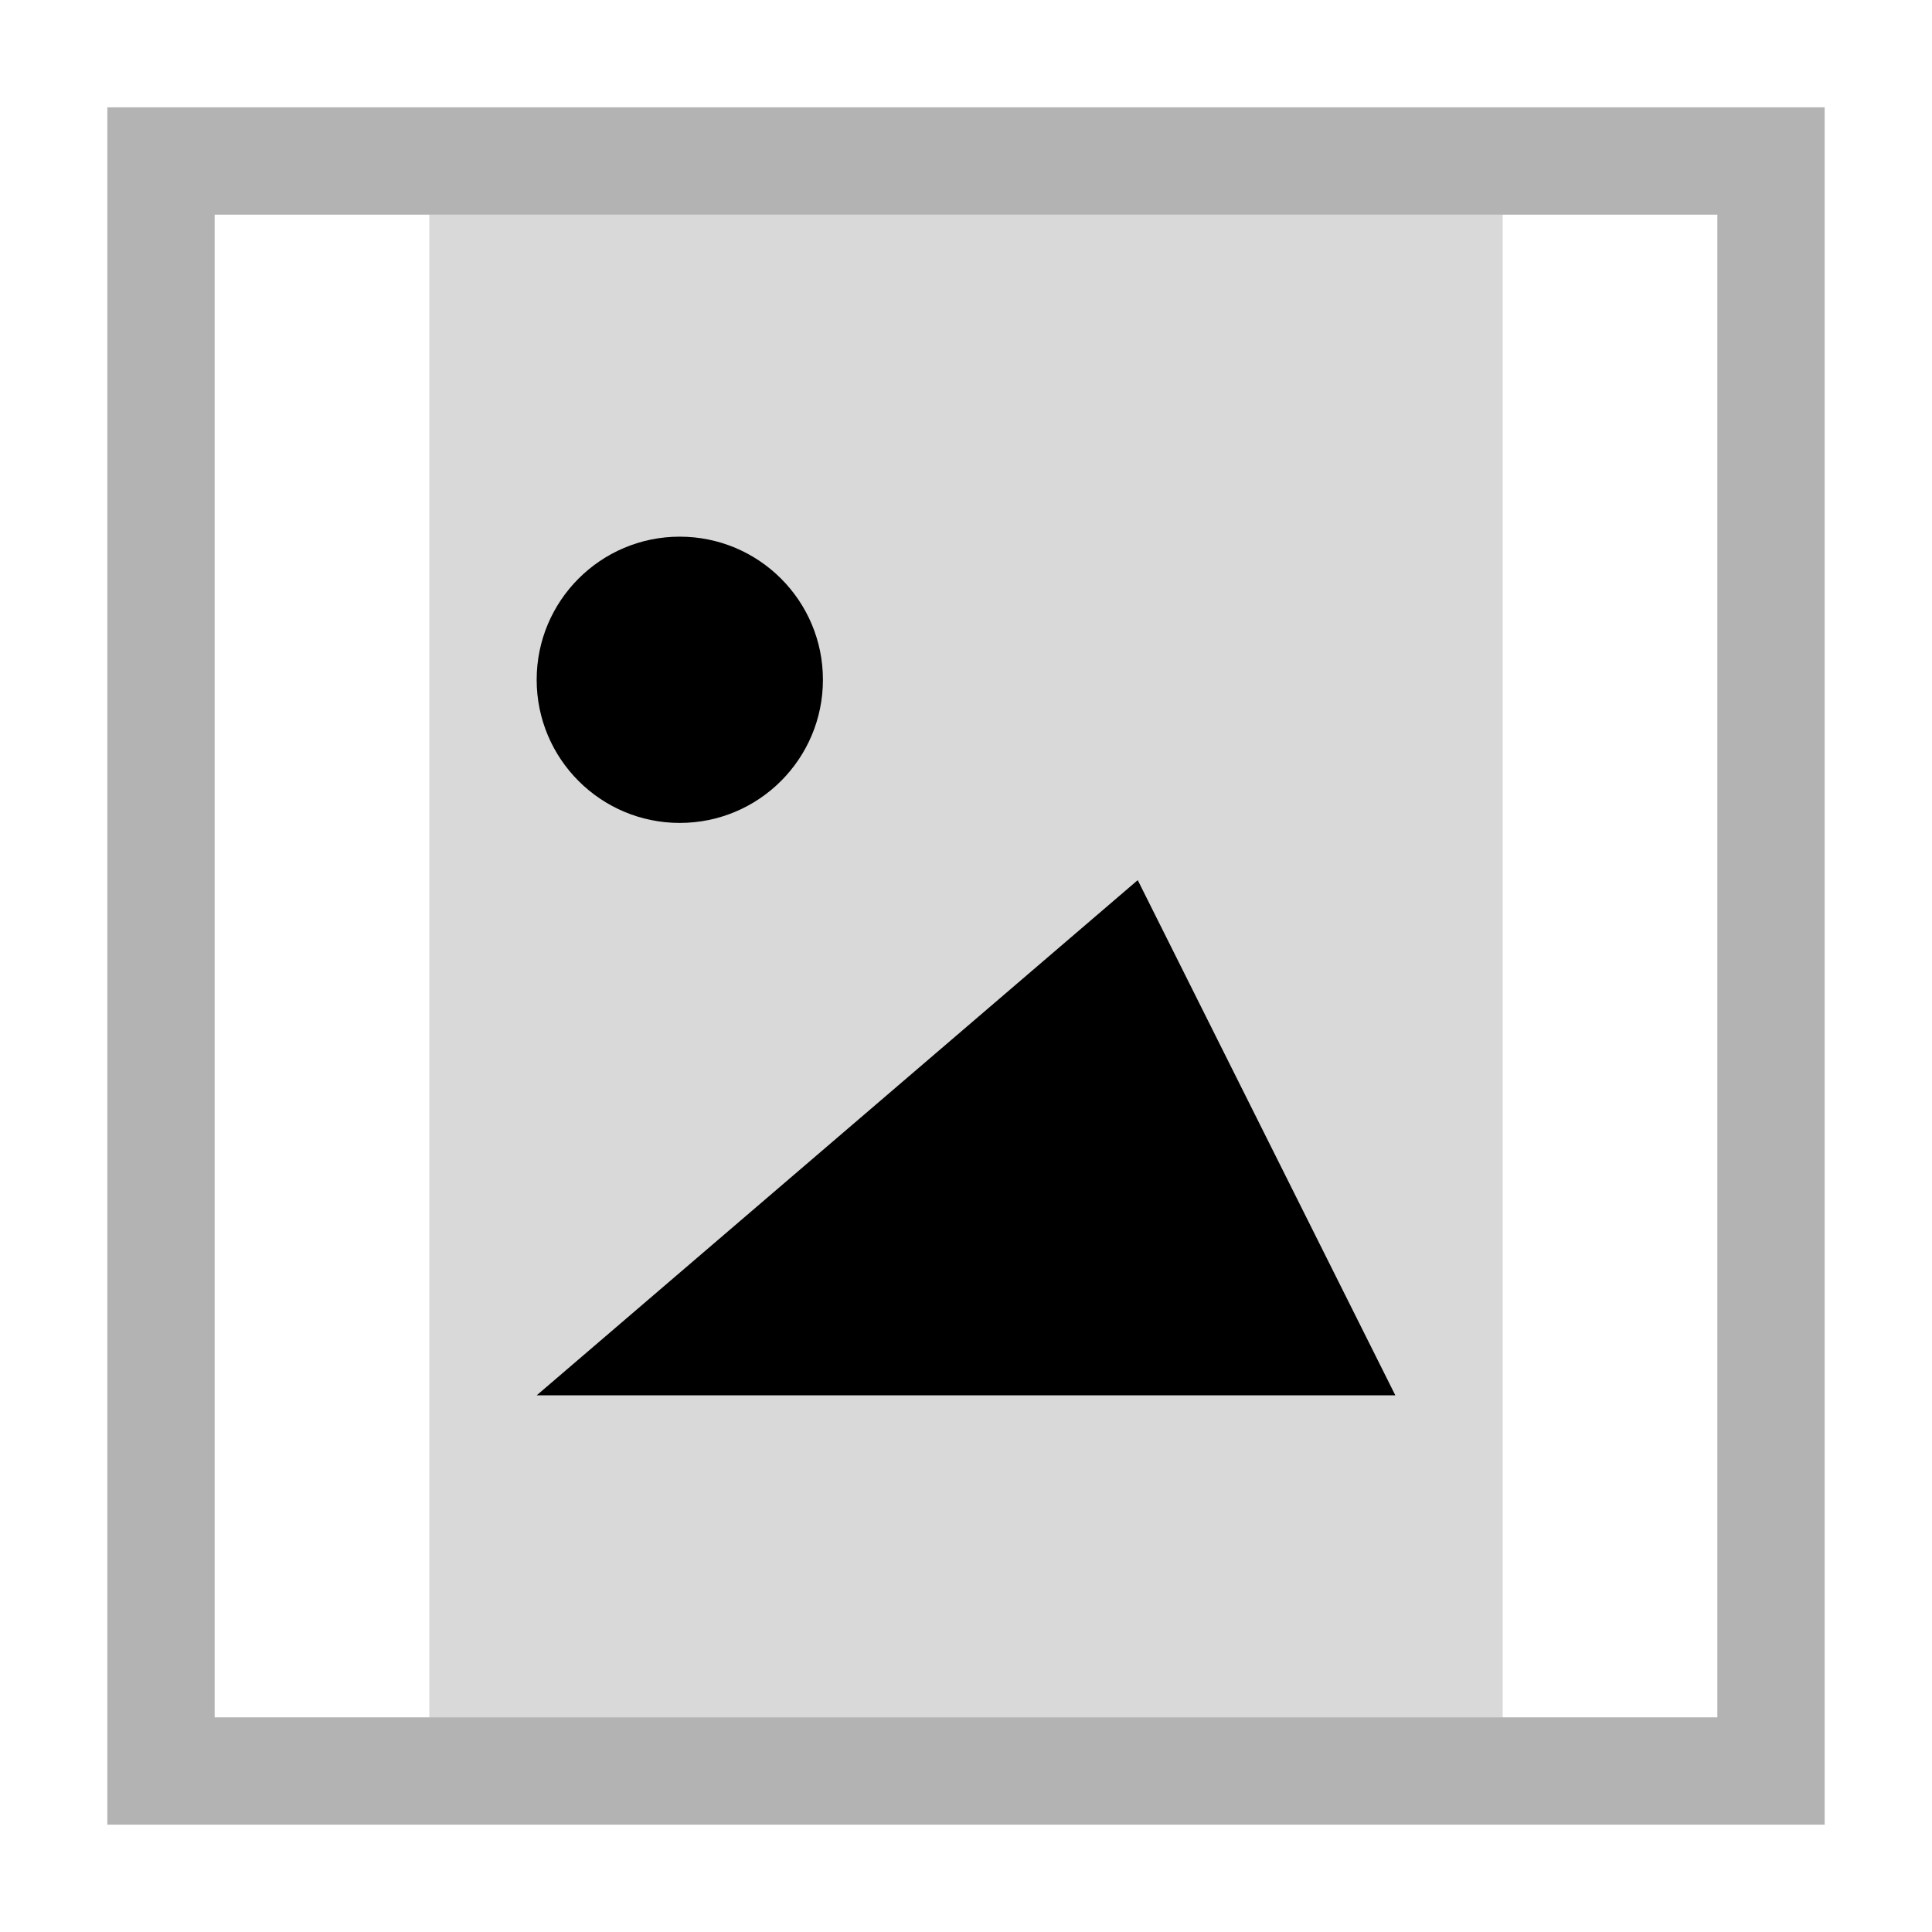 <svg width="18" height="18" viewBox="0 0 18 18" xmlns="http://www.w3.org/2000/svg">
<path opacity="0.3" fill-rule="evenodd" clip-rule="evenodd" d="M17 1H1V17H17V1ZM16 2H2V16H16V2Z"/>
<path opacity="0.15" d="M4 2H14V16H4V2Z"/>
<path d="M10.6 8.2L13 13H5L10.6 8.2Z"/>
<path d="M7.667 6.333C7.667 7.07 7.07 7.667 6.333 7.667C5.597 7.667 5 7.07 5 6.333C5 5.597 5.597 5 6.333 5C7.07 5 7.667 5.597 7.667 6.333Z"/>
</svg>
